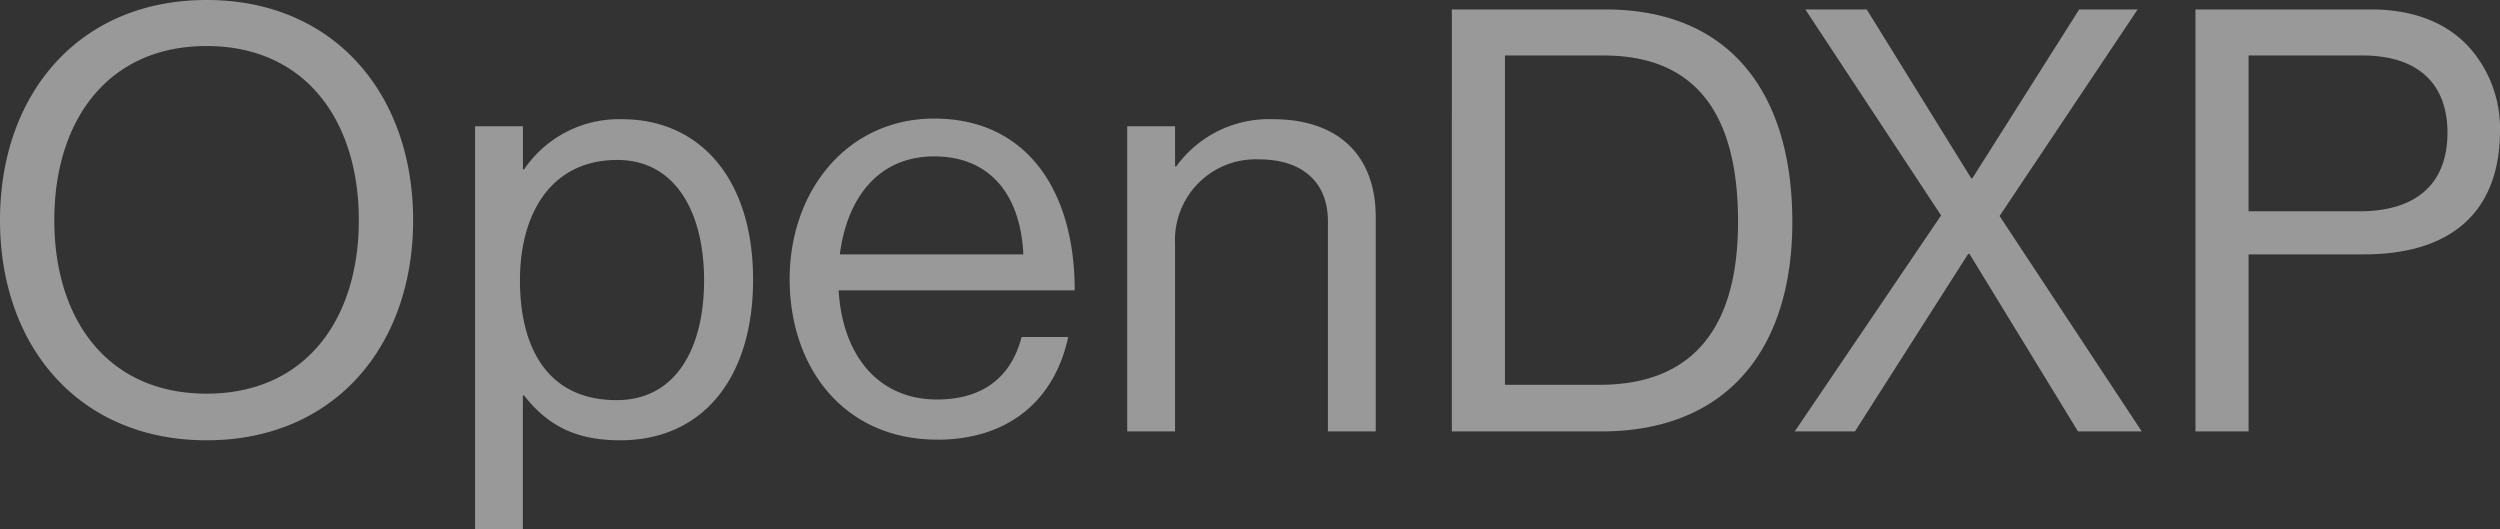 <svg xmlns="http://www.w3.org/2000/svg" viewBox="0 0 241.551 51.151">
    <rect x="0" y="0" width="241.551" height="51.151" fill="#333333" stroke="none"/>
    <path d="M217.259,5.361h11.005c5.19,0,8.212,2.566,8.212,7.47,0,4.676-2.737,7.584-8.5,7.584h-10.72Zm-5.132,36.324h5.132V24.578h11.12c8.9,0,13.172-4.5,13.172-11.975a11.774,11.774,0,0,0-2.737-7.756C236.7,2.338,233.4.913,229.12.913H212.127Zm-38.719,0h5.816l10.949-17.164h.114l10.492,17.164h6.159L193.2,20.871,206.538.913h-5.645L190.572,17.222h-.114L180.364.913h-5.93l13.115,19.9Zm-28-4.505V5.361h9.523c9.58,0,13,6.5,13,16.08s-3.821,15.739-13.4,15.739Zm-5.132,4.505H154.7c12.26,0,18.476-8.04,18.476-20.244S167.363.913,155.1.913H140.277Z" fill="rgba(255,255,255,0.5)"/>
    <path d="M113.533,12.2h-4.619V41.685h4.619V23.551a7.8,7.8,0,0,1,8.1-8.154c4.163,0,6.672,2.166,6.672,5.987v20.3h4.619v-20.7c0-6.1-3.763-9.466-9.922-9.466a11.051,11.051,0,0,0-9.352,4.562h-.114ZM90.268,15.111c5.3,0,8.325,3.593,8.61,9.466H81.144c.684-5.36,3.649-9.466,9.124-9.466m.285,27.372c6.672,0,11.291-3.593,12.659-9.922H98.707C97.681,36.552,94.83,38.6,90.553,38.6c-5.931,0-9.181-4.562-9.523-10.549h22.809c0-9.751-4.733-16.594-13.571-16.594-8.383,0-13.971,6.957-13.971,15.51s5.246,15.511,14.256,15.511M59.59,38.662c-6.786,0-9.352-5.189-9.352-11.576S53.2,15.454,59.647,15.454c5.588,0,8.382,5.018,8.382,11.632,0,6.672-2.794,11.576-8.439,11.576M45.9,51.151h4.619V38.206h.114c2.452,3.136,5.3,4.334,9.3,4.334,7.983,0,12.83-6.045,12.83-15.511,0-9.808-5.189-15.51-12.659-15.51a11.069,11.069,0,0,0-9.466,4.847h-.114V12.2H45.9ZM19.958,38.035c-9.58,0-14.712-7.185-14.712-16.765S10.378,4.448,19.958,4.448,34.67,11.69,34.67,21.27,29.538,38.035,19.958,38.035m0,4.505c12.317,0,19.958-9.067,19.958-21.27S32.275,0,19.958,0,0,9.067,0,21.27,7.641,42.54,19.958,42.54" fill="rgba(255,255,255,0.5)"/>
</svg>